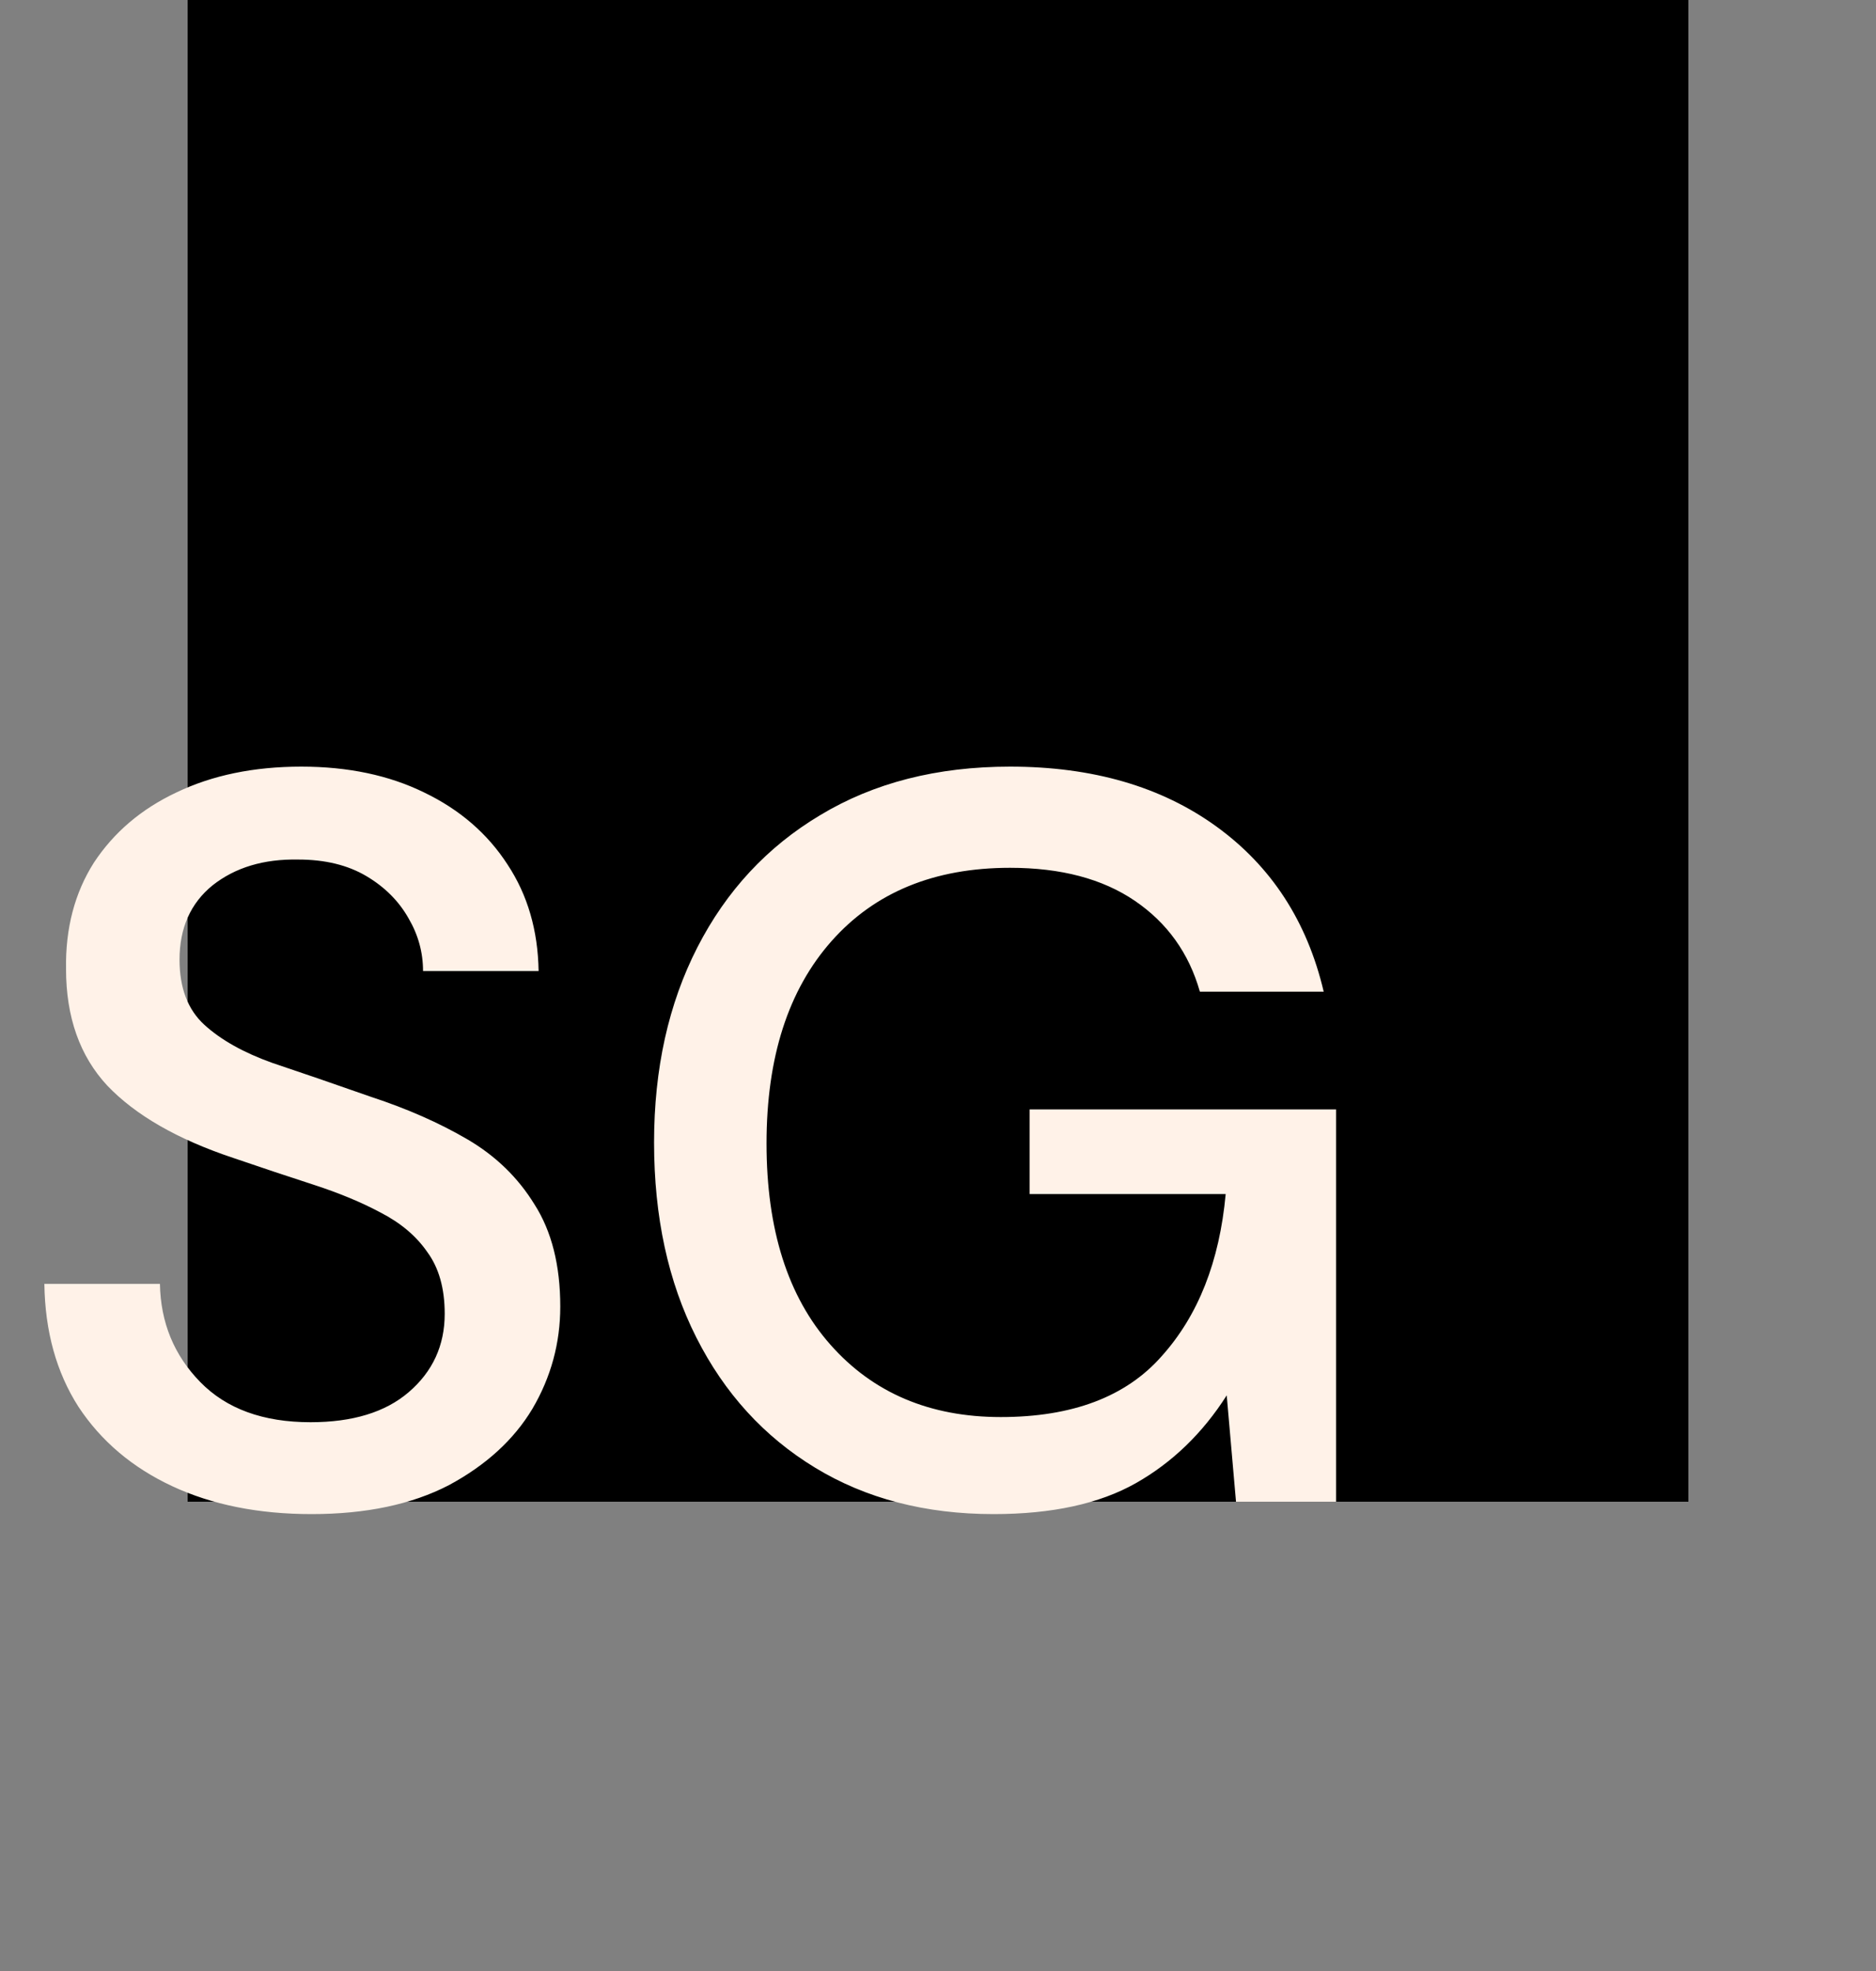 <svg width="20" height="21" viewBox="0 0 20 21" fill="none" xmlns="http://www.w3.org/2000/svg">
<rect x="0" y="0" width="20" height="21" fill="#808080" stroke="none"/>
<rect x="2" width="16" height="16" fill="black"/>
<path d="M3.322 16.132C2.757 16.132 2.262 16.033 1.837 15.835C1.412 15.637 1.078 15.355 0.836 14.988C0.601 14.621 0.48 14.185 0.473 13.679H1.705C1.712 14.09 1.855 14.438 2.134 14.724C2.413 15.01 2.805 15.153 3.311 15.153C3.758 15.153 4.107 15.047 4.356 14.834C4.613 14.614 4.741 14.335 4.741 13.998C4.741 13.727 4.679 13.507 4.554 13.338C4.437 13.169 4.272 13.03 4.059 12.92C3.854 12.81 3.615 12.711 3.344 12.623C3.073 12.535 2.787 12.44 2.486 12.337C1.892 12.139 1.445 11.882 1.144 11.567C0.851 11.252 0.704 10.837 0.704 10.324C0.697 9.891 0.796 9.514 1.001 9.191C1.214 8.868 1.507 8.619 1.881 8.443C2.262 8.26 2.706 8.168 3.212 8.168C3.711 8.168 4.147 8.26 4.521 8.443C4.902 8.626 5.199 8.883 5.412 9.213C5.625 9.536 5.735 9.913 5.742 10.346H4.51C4.51 10.148 4.459 9.961 4.356 9.785C4.253 9.602 4.103 9.451 3.905 9.334C3.707 9.217 3.465 9.158 3.179 9.158C2.812 9.151 2.508 9.242 2.266 9.433C2.031 9.624 1.914 9.888 1.914 10.225C1.914 10.526 2.002 10.757 2.178 10.918C2.354 11.079 2.596 11.215 2.904 11.325C3.212 11.428 3.564 11.549 3.96 11.688C4.341 11.813 4.682 11.963 4.983 12.139C5.284 12.315 5.522 12.546 5.698 12.832C5.881 13.118 5.973 13.481 5.973 13.921C5.973 14.31 5.874 14.673 5.676 15.01C5.478 15.34 5.181 15.611 4.785 15.824C4.389 16.029 3.901 16.132 3.322 16.132ZM10.592 16.132C9.866 16.132 9.231 15.967 8.689 15.637C8.146 15.307 7.724 14.845 7.424 14.251C7.123 13.657 6.973 12.964 6.973 12.172C6.973 11.387 7.127 10.694 7.435 10.093C7.743 9.492 8.179 9.022 8.744 8.685C9.316 8.34 9.99 8.168 10.768 8.168C11.648 8.168 12.381 8.381 12.968 8.806C13.555 9.231 13.936 9.818 14.112 10.566H12.792C12.675 10.155 12.444 9.833 12.099 9.598C11.754 9.363 11.31 9.246 10.768 9.246C9.961 9.246 9.327 9.506 8.865 10.027C8.403 10.548 8.172 11.266 8.172 12.183C8.172 13.1 8.399 13.815 8.854 14.328C9.308 14.841 9.913 15.098 10.669 15.098C11.431 15.098 12.004 14.882 12.385 14.449C12.774 14.016 13.001 13.441 13.067 12.722H10.977V11.82H14.244V16H13.177L13.078 14.867C12.821 15.27 12.498 15.582 12.11 15.802C11.721 16.022 11.215 16.132 10.592 16.132Z" fill="#FFF2E8"/>
</svg>
